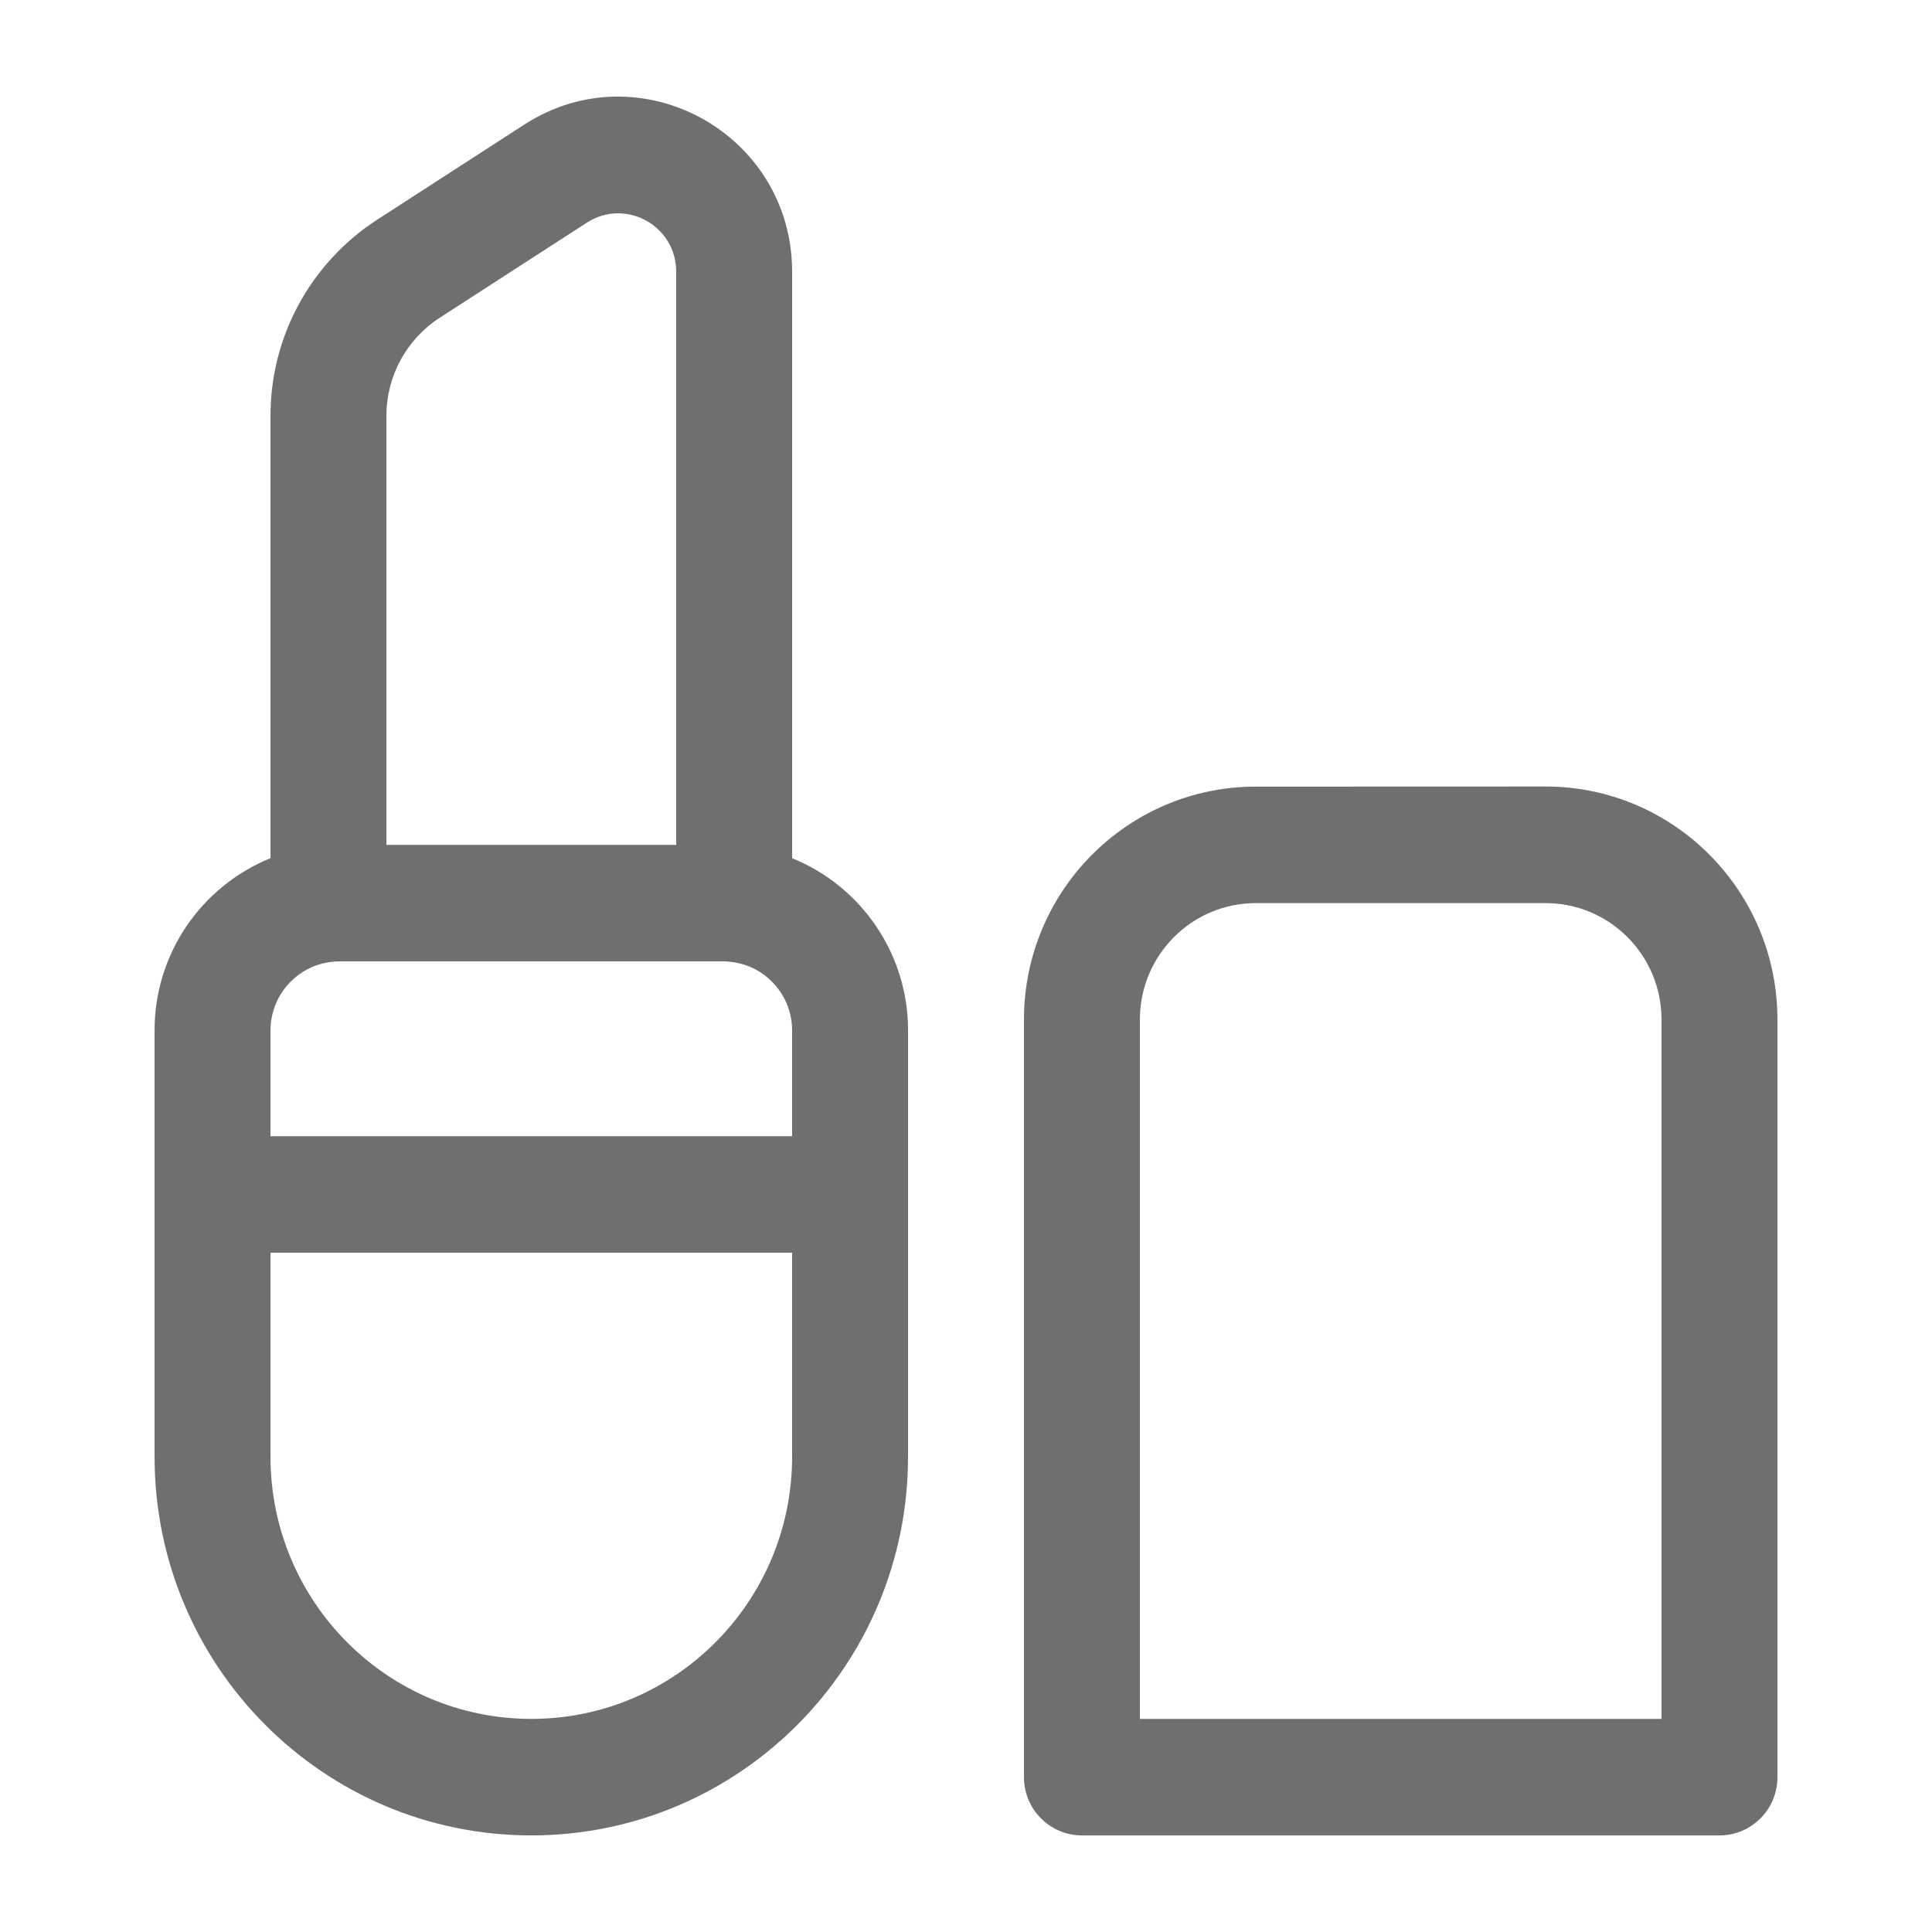 <svg width="20" height="20" viewBox="0 0 20 20" fill="none" xmlns="http://www.w3.org/2000/svg">
<g id="download (3) 2">
<g id="Group">
<g id="Group_2">
<path id="Vector" fill-rule="evenodd" clip-rule="evenodd" d="M8.2 2.813C8.2 1.381 6.625 0.516 5.427 1.29L3.902 2.276C3.564 2.495 3.286 2.796 3.093 3.15C2.9 3.505 2.8 3.902 2.8 4.305V8.884C2.445 9.028 2.141 9.275 1.927 9.593C1.713 9.911 1.599 10.286 1.6 10.669V15.079C1.6 17.245 3.346 19 5.5 19C7.654 19 9.4 17.245 9.4 15.079V10.668C9.401 10.285 9.287 9.911 9.073 9.593C8.859 9.275 8.555 9.028 8.2 8.884V2.813ZM6.075 2.305C6.475 2.047 7 2.335 7 2.813V8.746H4V4.305C4 3.895 4.208 3.512 4.551 3.29L6.075 2.305ZM8.2 11.762V10.668C8.2 10.575 8.182 10.482 8.146 10.395C8.111 10.308 8.058 10.229 7.992 10.163C7.926 10.096 7.847 10.043 7.761 10.007C7.674 9.971 7.581 9.953 7.488 9.952H3.513C3.419 9.953 3.326 9.971 3.239 10.007C3.153 10.043 3.074 10.096 3.008 10.163C2.942 10.229 2.889 10.308 2.854 10.395C2.818 10.482 2.8 10.575 2.8 10.668V11.762H8.2ZM2.8 12.968H8.2V15.079C8.2 16.578 6.991 17.794 5.5 17.794C4.009 17.794 2.8 16.578 2.8 15.079V12.968ZM13 8.143C11.675 8.143 10.6 9.223 10.6 10.555V18.397C10.6 18.73 10.869 19 11.2 19H17.8C18.132 19 18.4 18.73 18.4 18.397V10.555C18.4 9.223 17.326 8.142 16 8.142L13 8.143ZM11.8 10.555C11.8 9.889 12.337 9.349 13 9.349H16C16.663 9.349 17.2 9.889 17.2 10.555V17.794H11.8V10.555Z" fill="#6F6F6F"/>
</g>
</g>
</g>
</svg>
